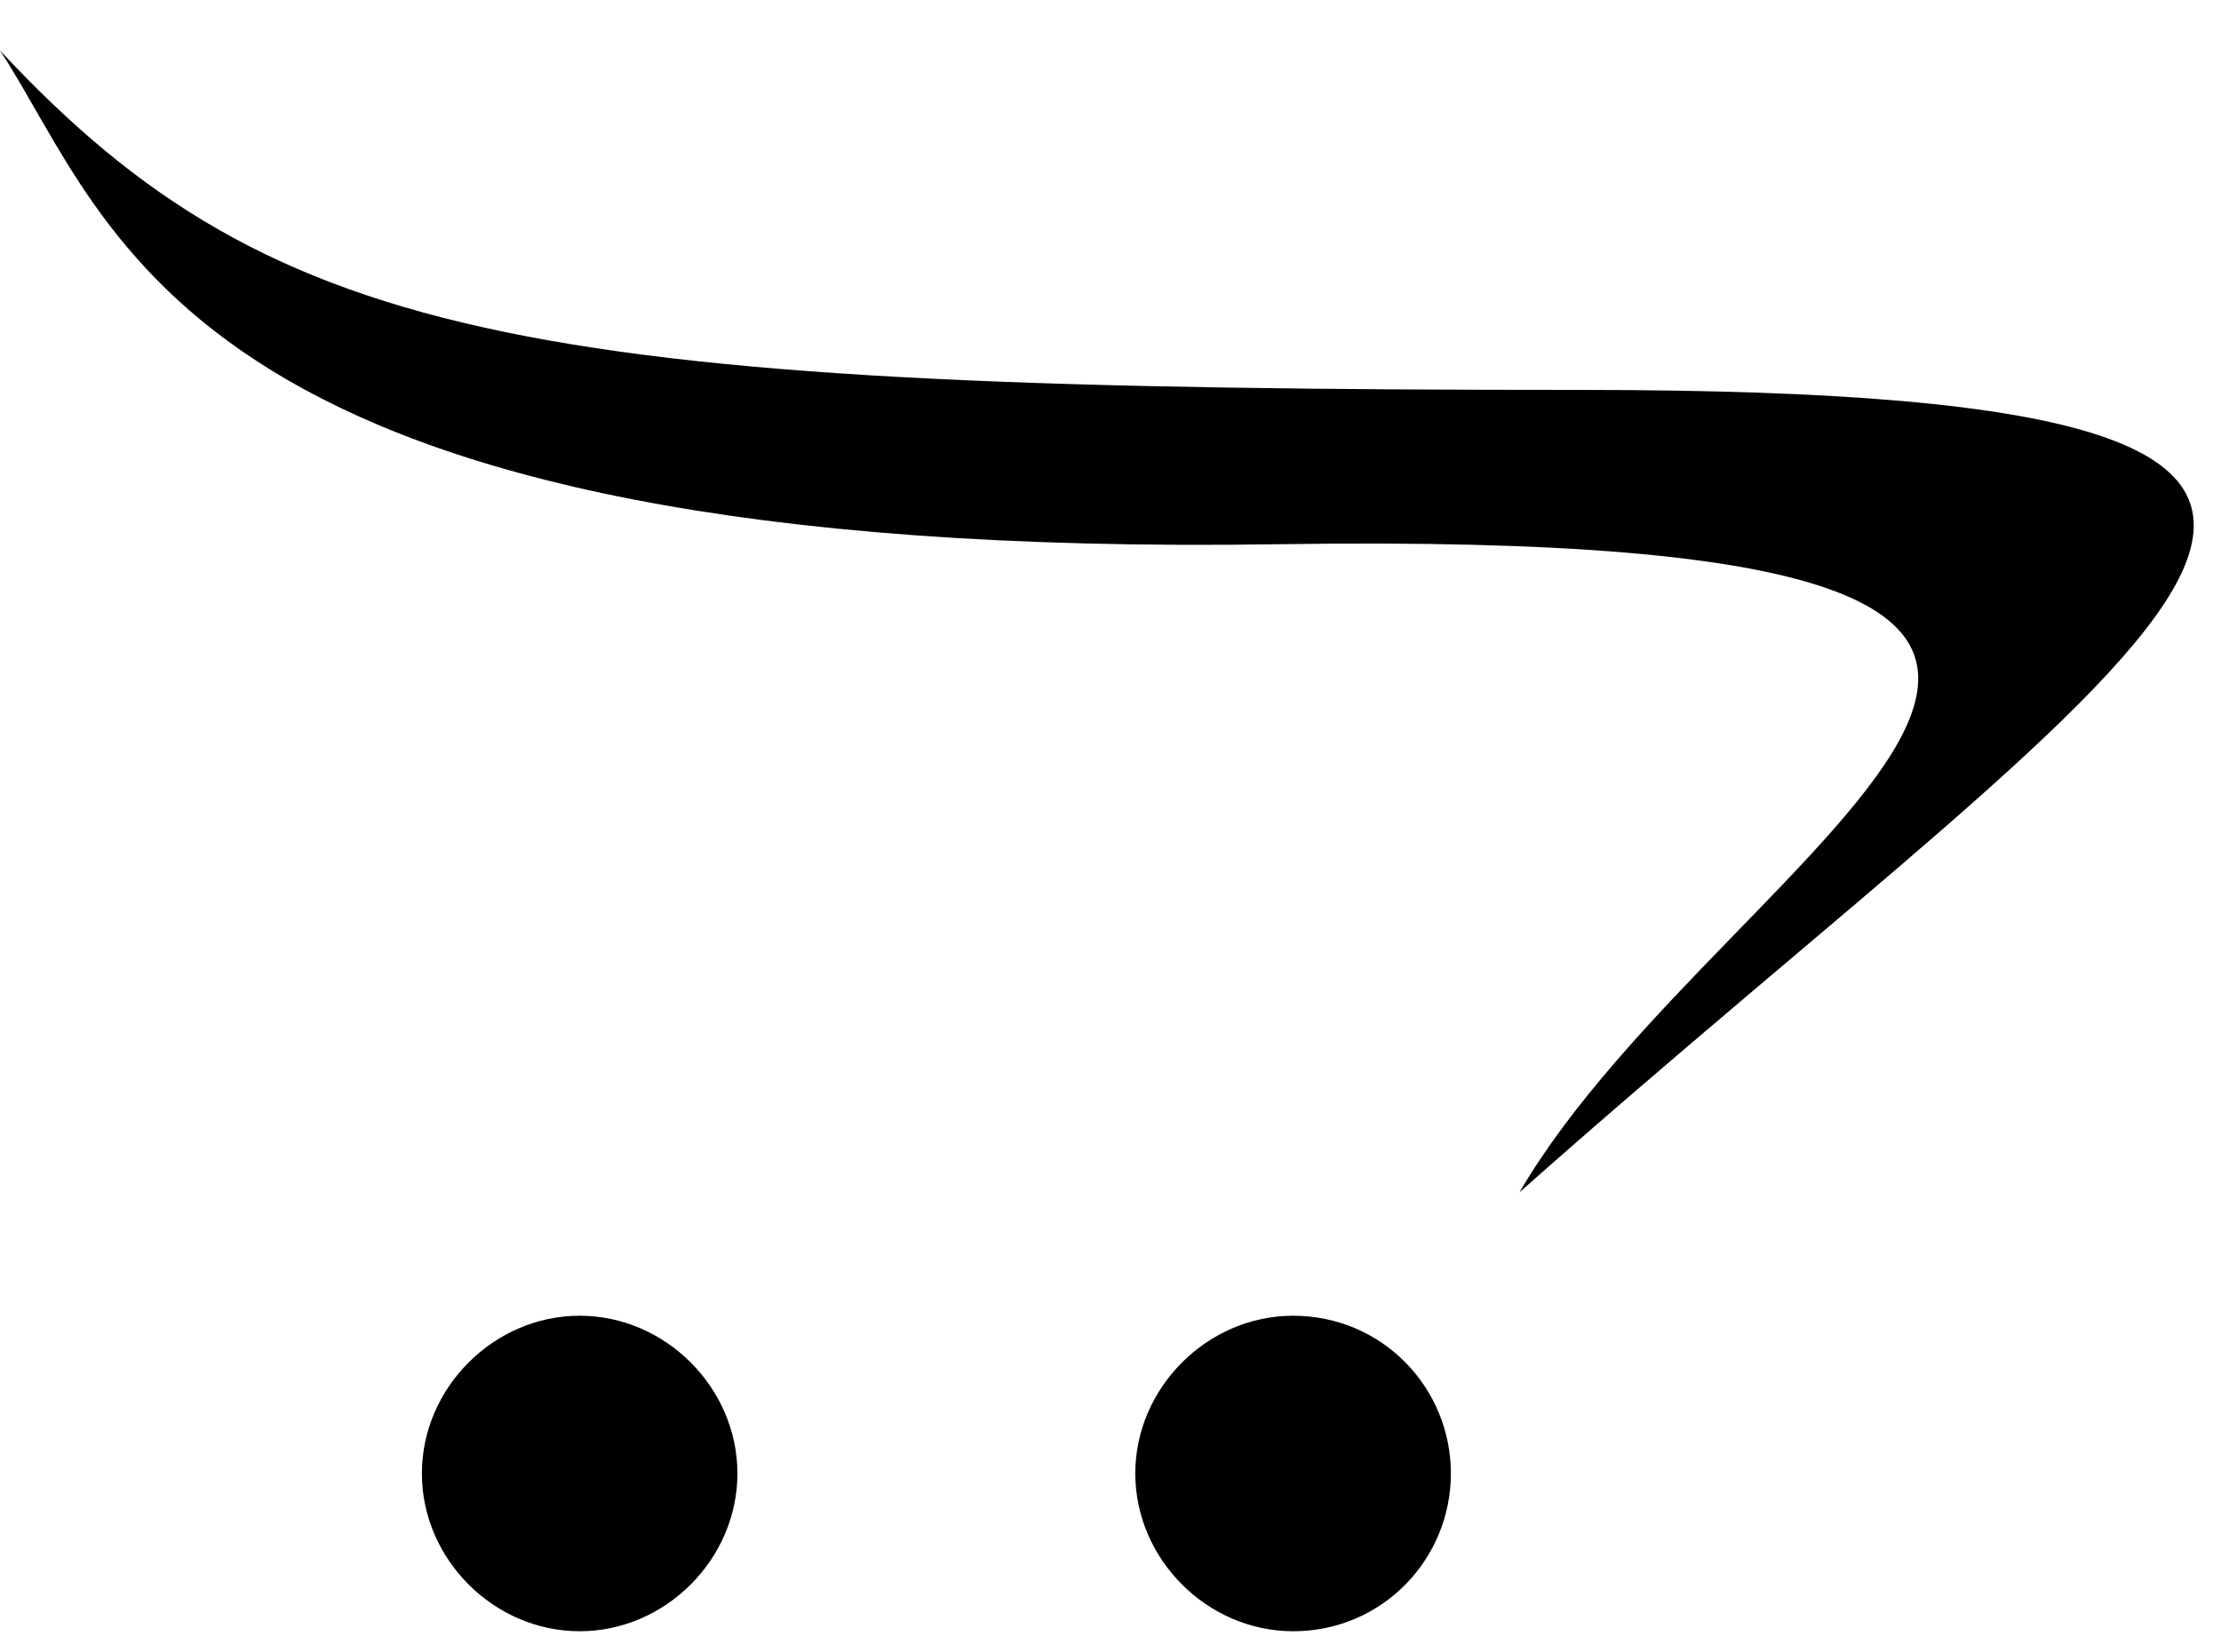 <svg width="43" height="32" viewBox="0 0 43 32" fill="none" xmlns="http://www.w3.org/2000/svg">
<path d="M28.09 28.535C28.09 26.875 26.762 25.48 25.035 25.48C23.375 25.48 21.98 26.875 21.98 28.535C21.98 30.195 23.375 31.59 25.035 31.59C26.762 31.59 28.09 30.195 28.09 28.535ZM11.223 25.48C9.562 25.48 8.168 26.875 8.168 28.535C8.168 30.195 9.562 31.59 11.223 31.59C12.883 31.59 14.277 30.195 14.277 28.535C14.277 26.875 12.883 25.48 11.223 25.48ZM30.613 7.551C10.492 7.551 5.379 6.754 0 0.977C2.258 4.43 3.52 10.871 24.77 10.539C46.883 10.207 33.402 16.25 29.418 23.09C41.836 12.066 50.668 7.551 30.613 7.551Z" fill="black"/>
</svg>
